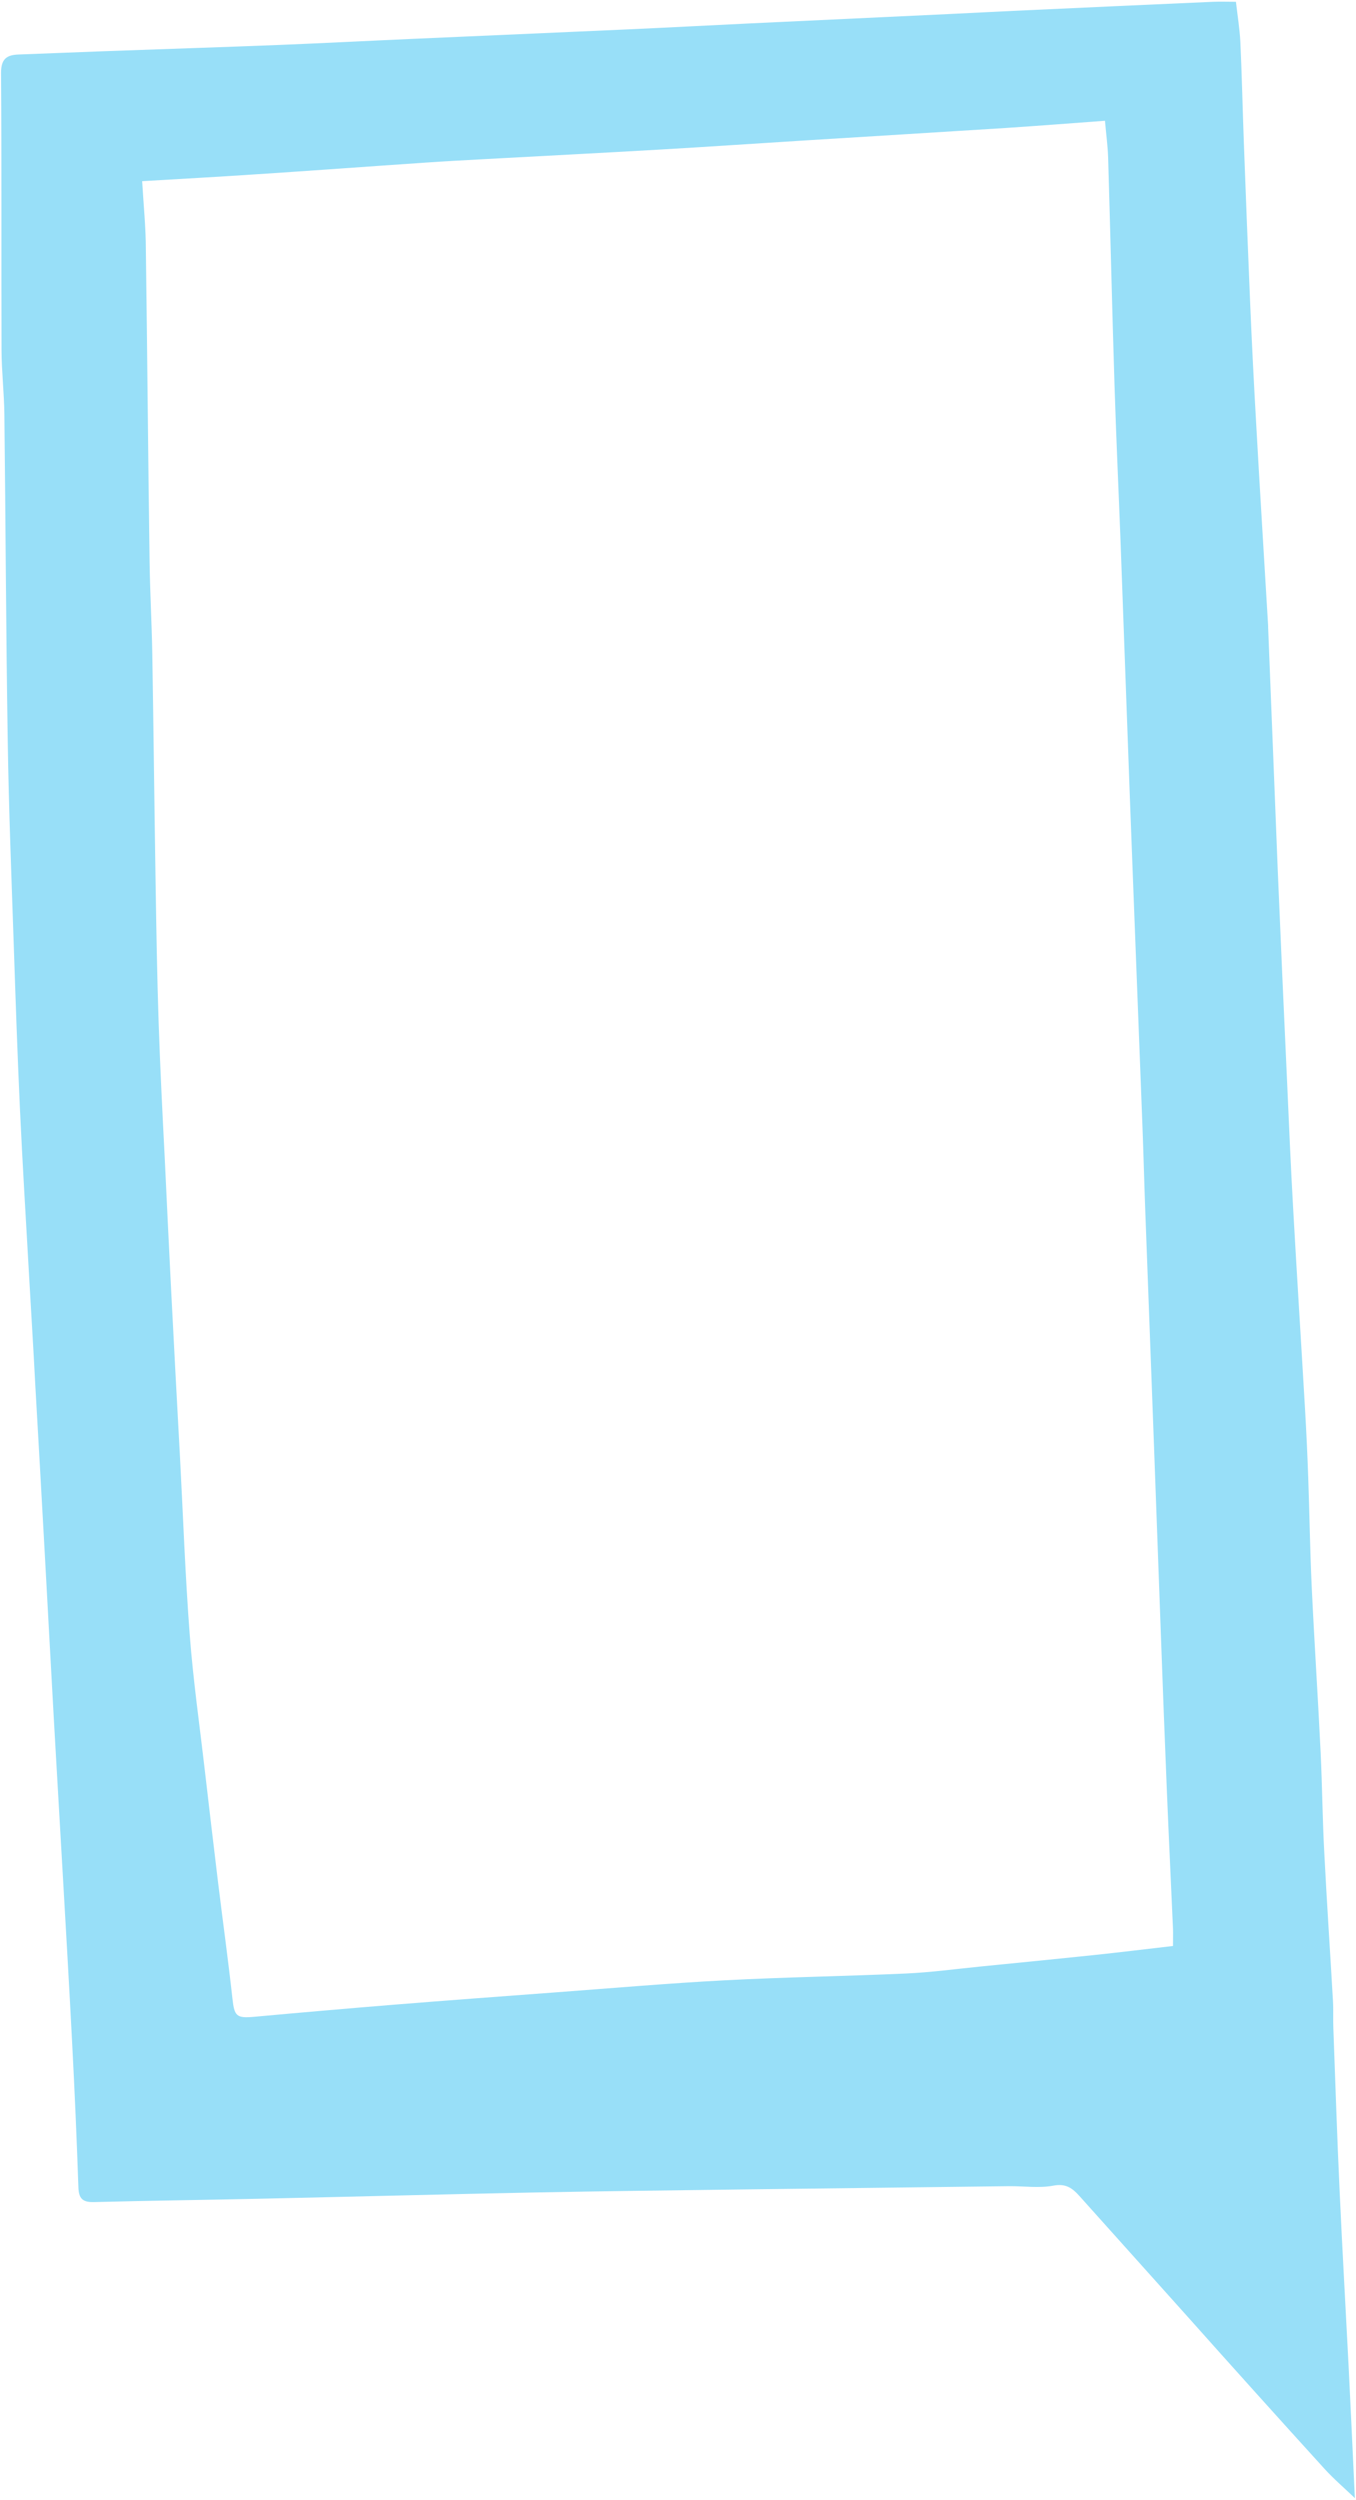 <svg id="b25221f1-7ae4-4d76-b420-82ec9cf39486" xmlns="http://www.w3.org/2000/svg" viewBox="0 0 365.33 673.31"><defs><style>.cls-1{fill:#98dff8;}</style></defs><path class="cls-1" d="M364.72,672.43l.61.88-.57-.91Z"/><path class="cls-1" d="M365,672.84c-2.75-2.63-5.66-5.11-8.21-7.92q-18.54-20.4-36.9-41-14.55-16.2-29.06-32.41c-1.89-2.11-3.65-3.44-7-2.81-3.87.74-8,.11-12,.15l-71.31.87c-19.07.25-38.14.47-57.2.84-24.29.48-48.58,1.13-72.87,1.66-15,.33-30.1.52-45.15.91-3.11.08-4.08-1-4.18-4q-.66-19.43-1.68-38.83c-.76-14.87-1.63-29.74-2.48-44.6-.81-14.32-1.67-28.63-2.47-42.94-.86-15.27-1.66-30.54-2.51-45.81q-1.22-22.11-2.49-44.22C9,363.1,8.39,353.48,7.85,343.86c-.84-15-1.77-30-2.47-45C4.7,284.1,4.2,269.36,3.71,254.61,3.1,236.4,2.37,218.2,2.09,200c-.47-29.46-.57-58.93-.91-88.39C1.11,105.81.43,100,.41,94.25.33,69.38.46,44.5.28,19.62c0-3.78,1.55-4.83,4.76-4.94,7.72-.28,15.43-.61,23.14-.89,15.72-.57,31.45-1.07,47.16-1.69,12-.48,24-1.11,36-1.64,19-.85,38-1.65,57-2.51,11.28-.51,22.55-1.11,33.83-1.65q17.76-.85,35.5-1.67t35.51-1.71Q300,1.67,326.89.48c1.93-.08,3.86,0,6.09,0,.43,3.71,1,7.21,1.19,10.73.42,9.11.61,18.23.95,27.34q.79,21.51,1.69,43,.7,16.51,1.65,33c1,18,2.13,36.06,3.2,54.09,0,.14,0,.28,0,.42q1.29,32.67,2.59,65.35,1.19,28.34,2.5,56.66c.52,11.56,1,23.12,1.66,34.68,1,17.88,2.14,35.76,3.18,53.64q.54,9.3.87,18.62c.35,9.81.48,19.62.94,29.42.7,14.85,1.68,29.69,2.4,44.55.44,9.1.5,18.23,1,27.34.67,13.2,1.57,26.39,2.32,39.59.15,2.49,0,5,.11,7.48.54,14.6,1,29.21,1.69,43.82.73,16,1.65,32,2.46,47.93.58,11.57,1.09,23.14,1.64,34.7ZM38.3,48.8c.38,6.53,1,12.55,1,18.57.39,27.94.6,55.89,1,83.83.11,8.28.59,16.55.73,24.82.34,20.6.56,41.21.89,61.81.2,12.53.4,25.06.82,37.59.4,12,1,24,1.62,36q.81,17.36,1.68,34.72,1.18,23.13,2.45,46.27c.85,16,1.41,32,2.63,47.95.92,12.19,2.66,24.32,4.06,36.48q1.74,15,3.54,29.93c1.28,10.51,2.74,21,3.9,31.52.52,4.76,1.06,5.37,5.89,4.93q18.7-1.71,37.42-3.24c14.55-1.17,29.1-2.25,43.65-3.33,15.25-1.13,30.49-2.46,45.76-3.26,16.26-.86,32.55-1.09,48.82-1.83,6.72-.31,13.4-1.22,20.1-1.89,10.11-1,20.23-2,30.34-3.06,7-.74,14.1-1.61,21.42-2.46,0-2,.05-3.33,0-4.69-.54-12.39-1.14-24.78-1.65-37.18q-.89-21.71-1.66-43.41-.84-22.74-1.66-45.48l-.84-22.75q-.82-22.32-1.66-44.65c-.28-7.6-.47-15.19-.76-22.78q-1.26-33.32-2.56-66.61-.86-22.35-1.66-44.71-.84-22.95-1.67-45.92c-.53-14.05-1.19-28.1-1.63-42.16-.64-20.43-1.11-40.86-1.72-61.28-.09-3.11-.52-6.21-.85-10-9.34.68-18.1,1.38-26.87,1.95-18.15,1.16-36.3,2.24-54.45,3.38-12.94.8-25.86,1.7-38.8,2.44-15.83.92-31.67,1.72-47.5,2.59-5.1.27-10.19.55-15.29.9C99.25,44.84,83.72,46,68.19,47,58.56,47.65,48.93,48.17,38.3,48.8Z"/></svg>